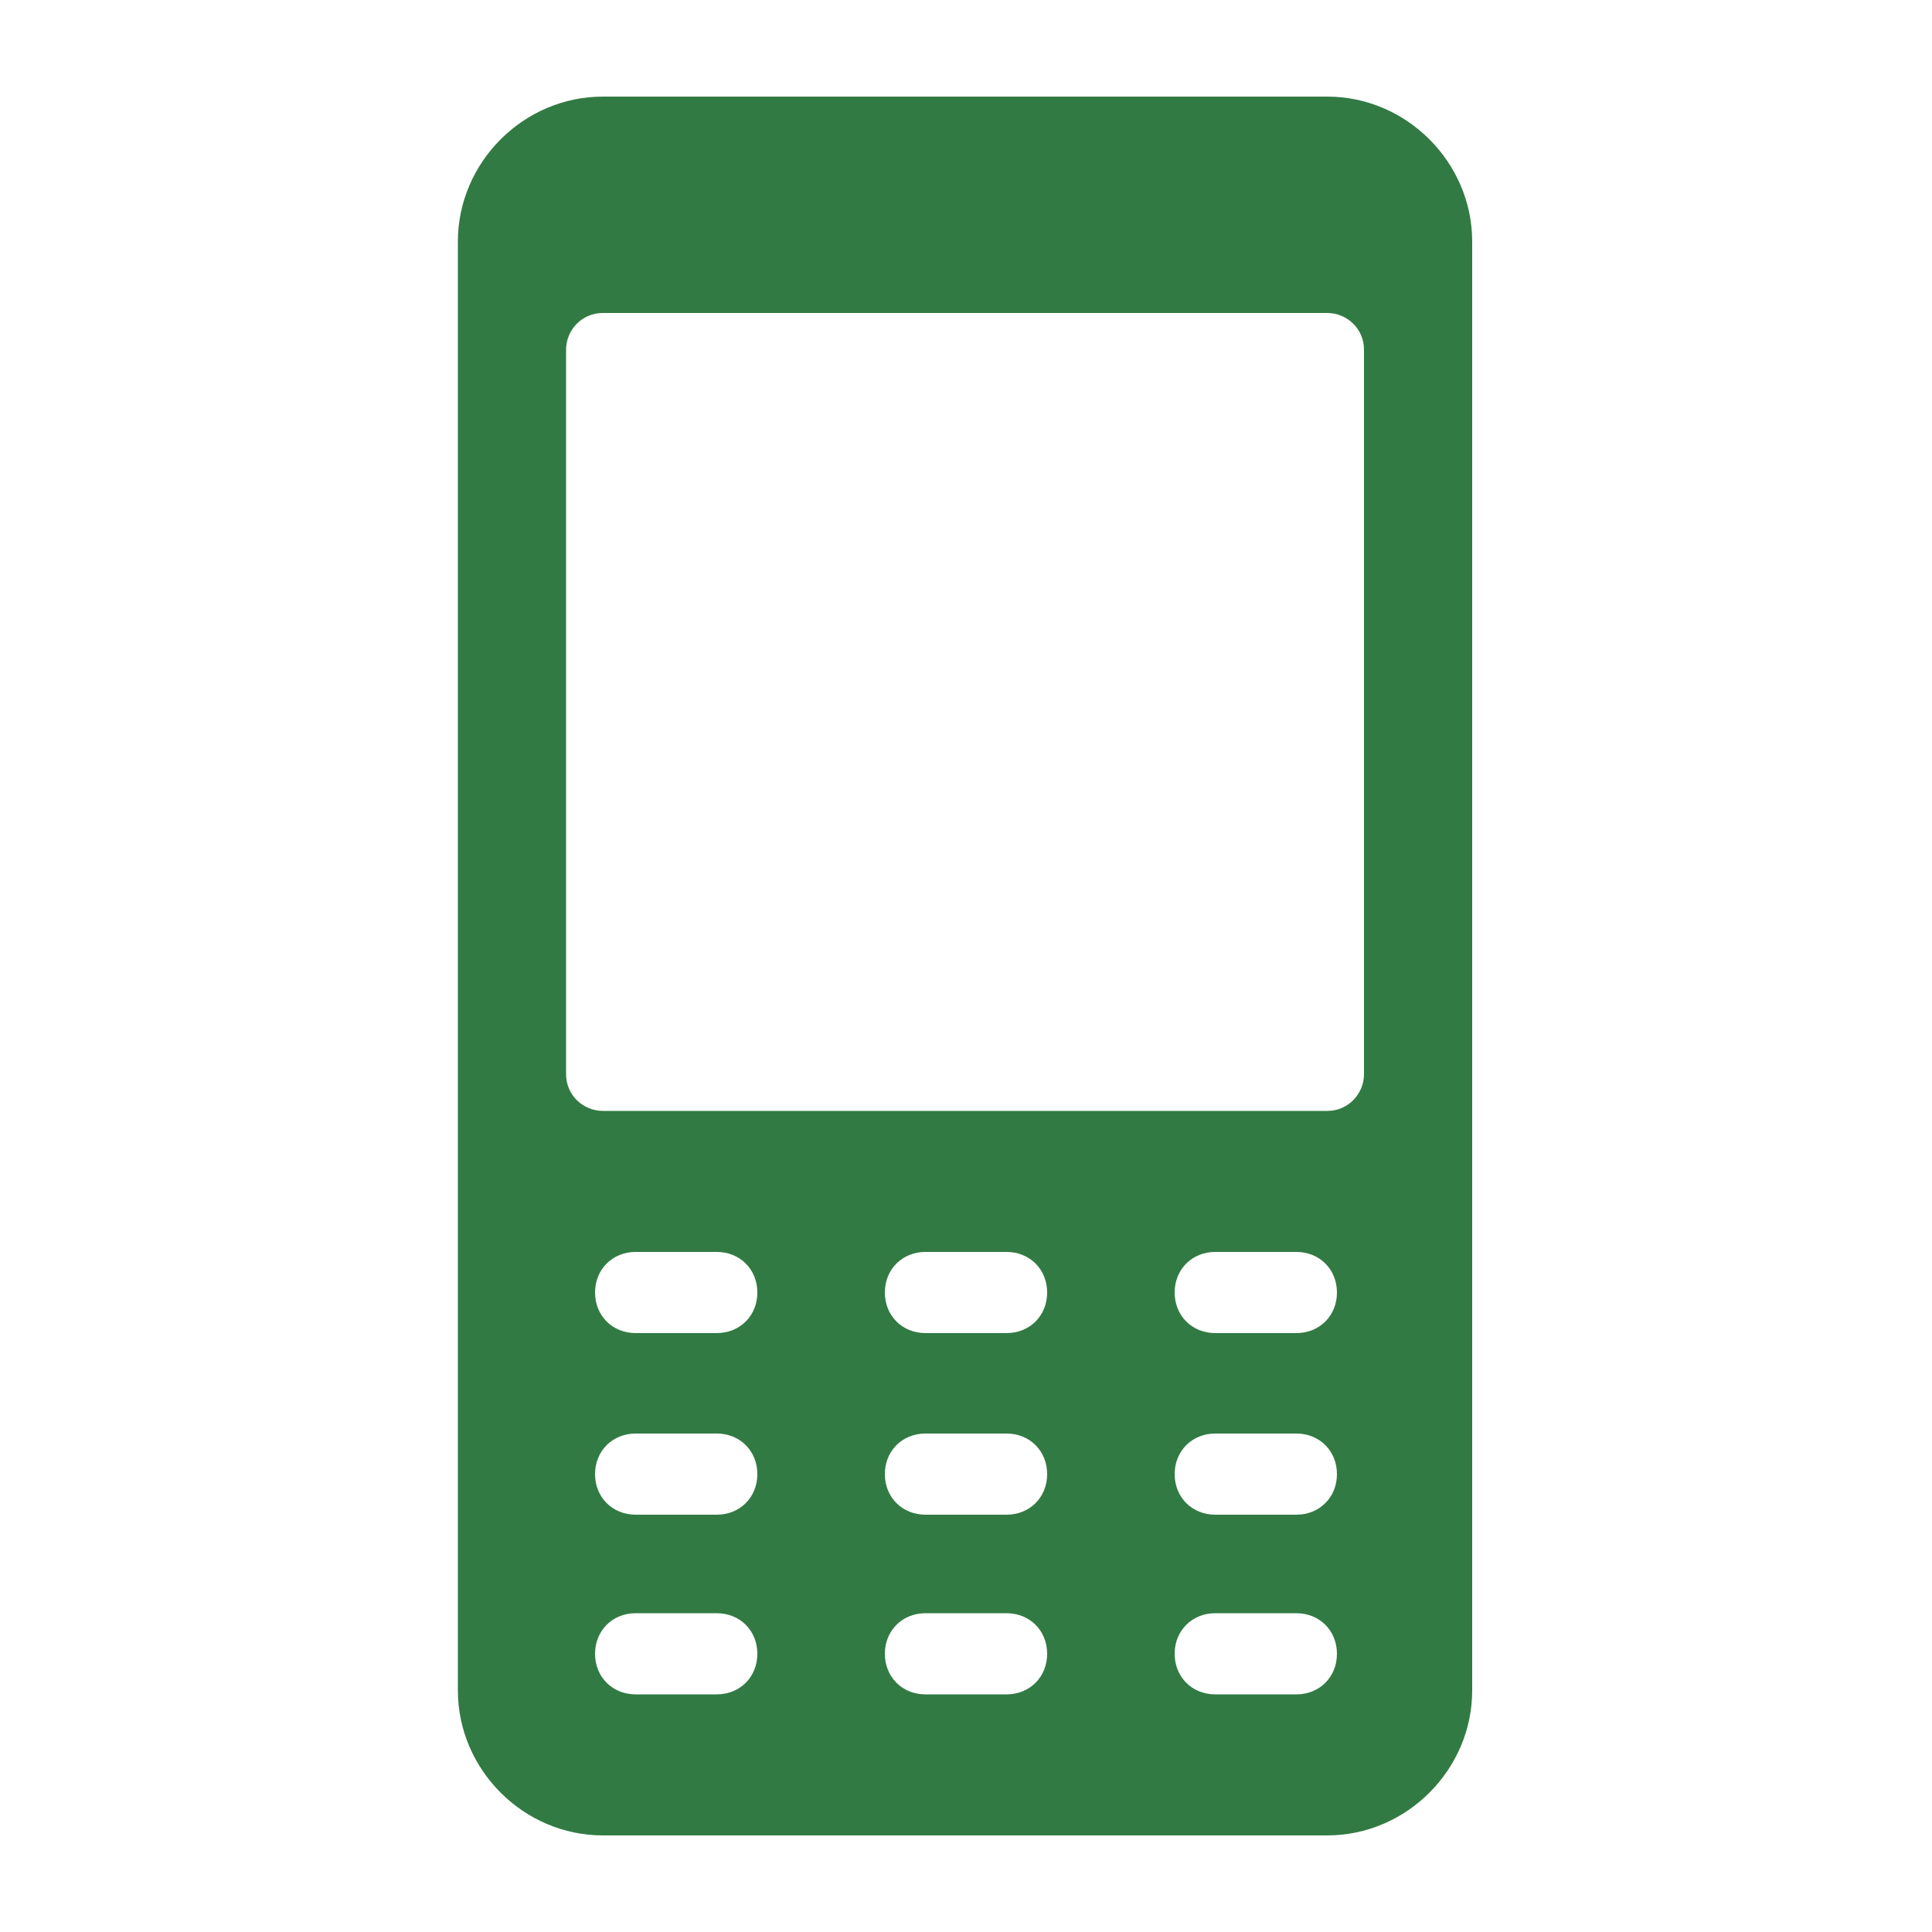 <?xml version="1.0" encoding="utf-8"?>
<!-- Generator: Adobe Illustrator 22.1.0, SVG Export Plug-In . SVG Version: 6.00 Build 0)  -->
<svg version="1.1" id="Capa_1" xmlns="http://www.w3.org/2000/svg" xmlns:xlink="http://www.w3.org/1999/xlink" x="0px" y="0px"
	 viewBox="0 0 100 100" style="enable-background:new 0 0 100 100;" xml:space="preserve">
<style type="text/css">
	.st0{fill:#327A43;}
</style>
<path id="uso_celular" class="st0" d="M31.2,5c-4.1,0-7.5,3.4-7.5,7.5v75c0,4.1,3.4,7.5,7.5,7.5h37.5c4.1,0,7.5-3.4,7.5-7.5v-75
	c0-4.1-3.4-7.5-7.5-7.5H31.2z M37.1,87.7h-4.2c-1.2,0-2.1-0.9-2.1-2.1s0.9-2.1,2.1-2.1h4.2c1.2,0,2.1,0.9,2.1,2.1
	S38.3,87.7,37.1,87.7z M37.1,78.4h-4.2c-1.2,0-2.1-0.9-2.1-2.1s0.9-2.1,2.1-2.1h4.2c1.2,0,2.1,0.9,2.1,2.1S38.3,78.4,37.1,78.4z
	 M37.1,69h-4.2c-1.2,0-2.1-0.9-2.1-2.1s0.9-2.1,2.1-2.1h4.2c1.2,0,2.1,0.9,2.1,2.1S38.3,69,37.1,69z M52.1,87.7h-4.2
	c-1.2,0-2.1-0.9-2.1-2.1s0.9-2.1,2.1-2.1h4.2c1.2,0,2.1,0.9,2.1,2.1S53.3,87.7,52.1,87.7z M52.1,78.4h-4.2c-1.2,0-2.1-0.9-2.1-2.1
	s0.9-2.1,2.1-2.1h4.2c1.2,0,2.1,0.9,2.1,2.1S53.3,78.4,52.1,78.4z M52.1,69h-4.2c-1.2,0-2.1-0.9-2.1-2.1s0.9-2.1,2.1-2.1h4.2
	c1.2,0,2.1,0.9,2.1,2.1S53.3,69,52.1,69z M67.1,87.7h-4.2c-1.2,0-2.1-0.9-2.1-2.1s0.9-2.1,2.1-2.1h4.2c1.2,0,2.1,0.9,2.1,2.1
	S68.3,87.7,67.1,87.7z M67.1,78.4h-4.2c-1.2,0-2.1-0.9-2.1-2.1s0.9-2.1,2.1-2.1h4.2c1.2,0,2.1,0.9,2.1,2.1S68.3,78.4,67.1,78.4z
	 M67.1,69h-4.2c-1.2,0-2.1-0.9-2.1-2.1s0.9-2.1,2.1-2.1h4.2c1.2,0,2.1,0.9,2.1,2.1S68.3,69,67.1,69z M70.6,55.6c0,1-0.8,1.9-1.9,1.9
	H31.2c-1,0-1.9-0.8-1.9-1.9V18.1c0-1,0.8-1.9,1.9-1.9h37.5c1,0,1.9,0.8,1.9,1.9V55.6z"/>
</svg>
